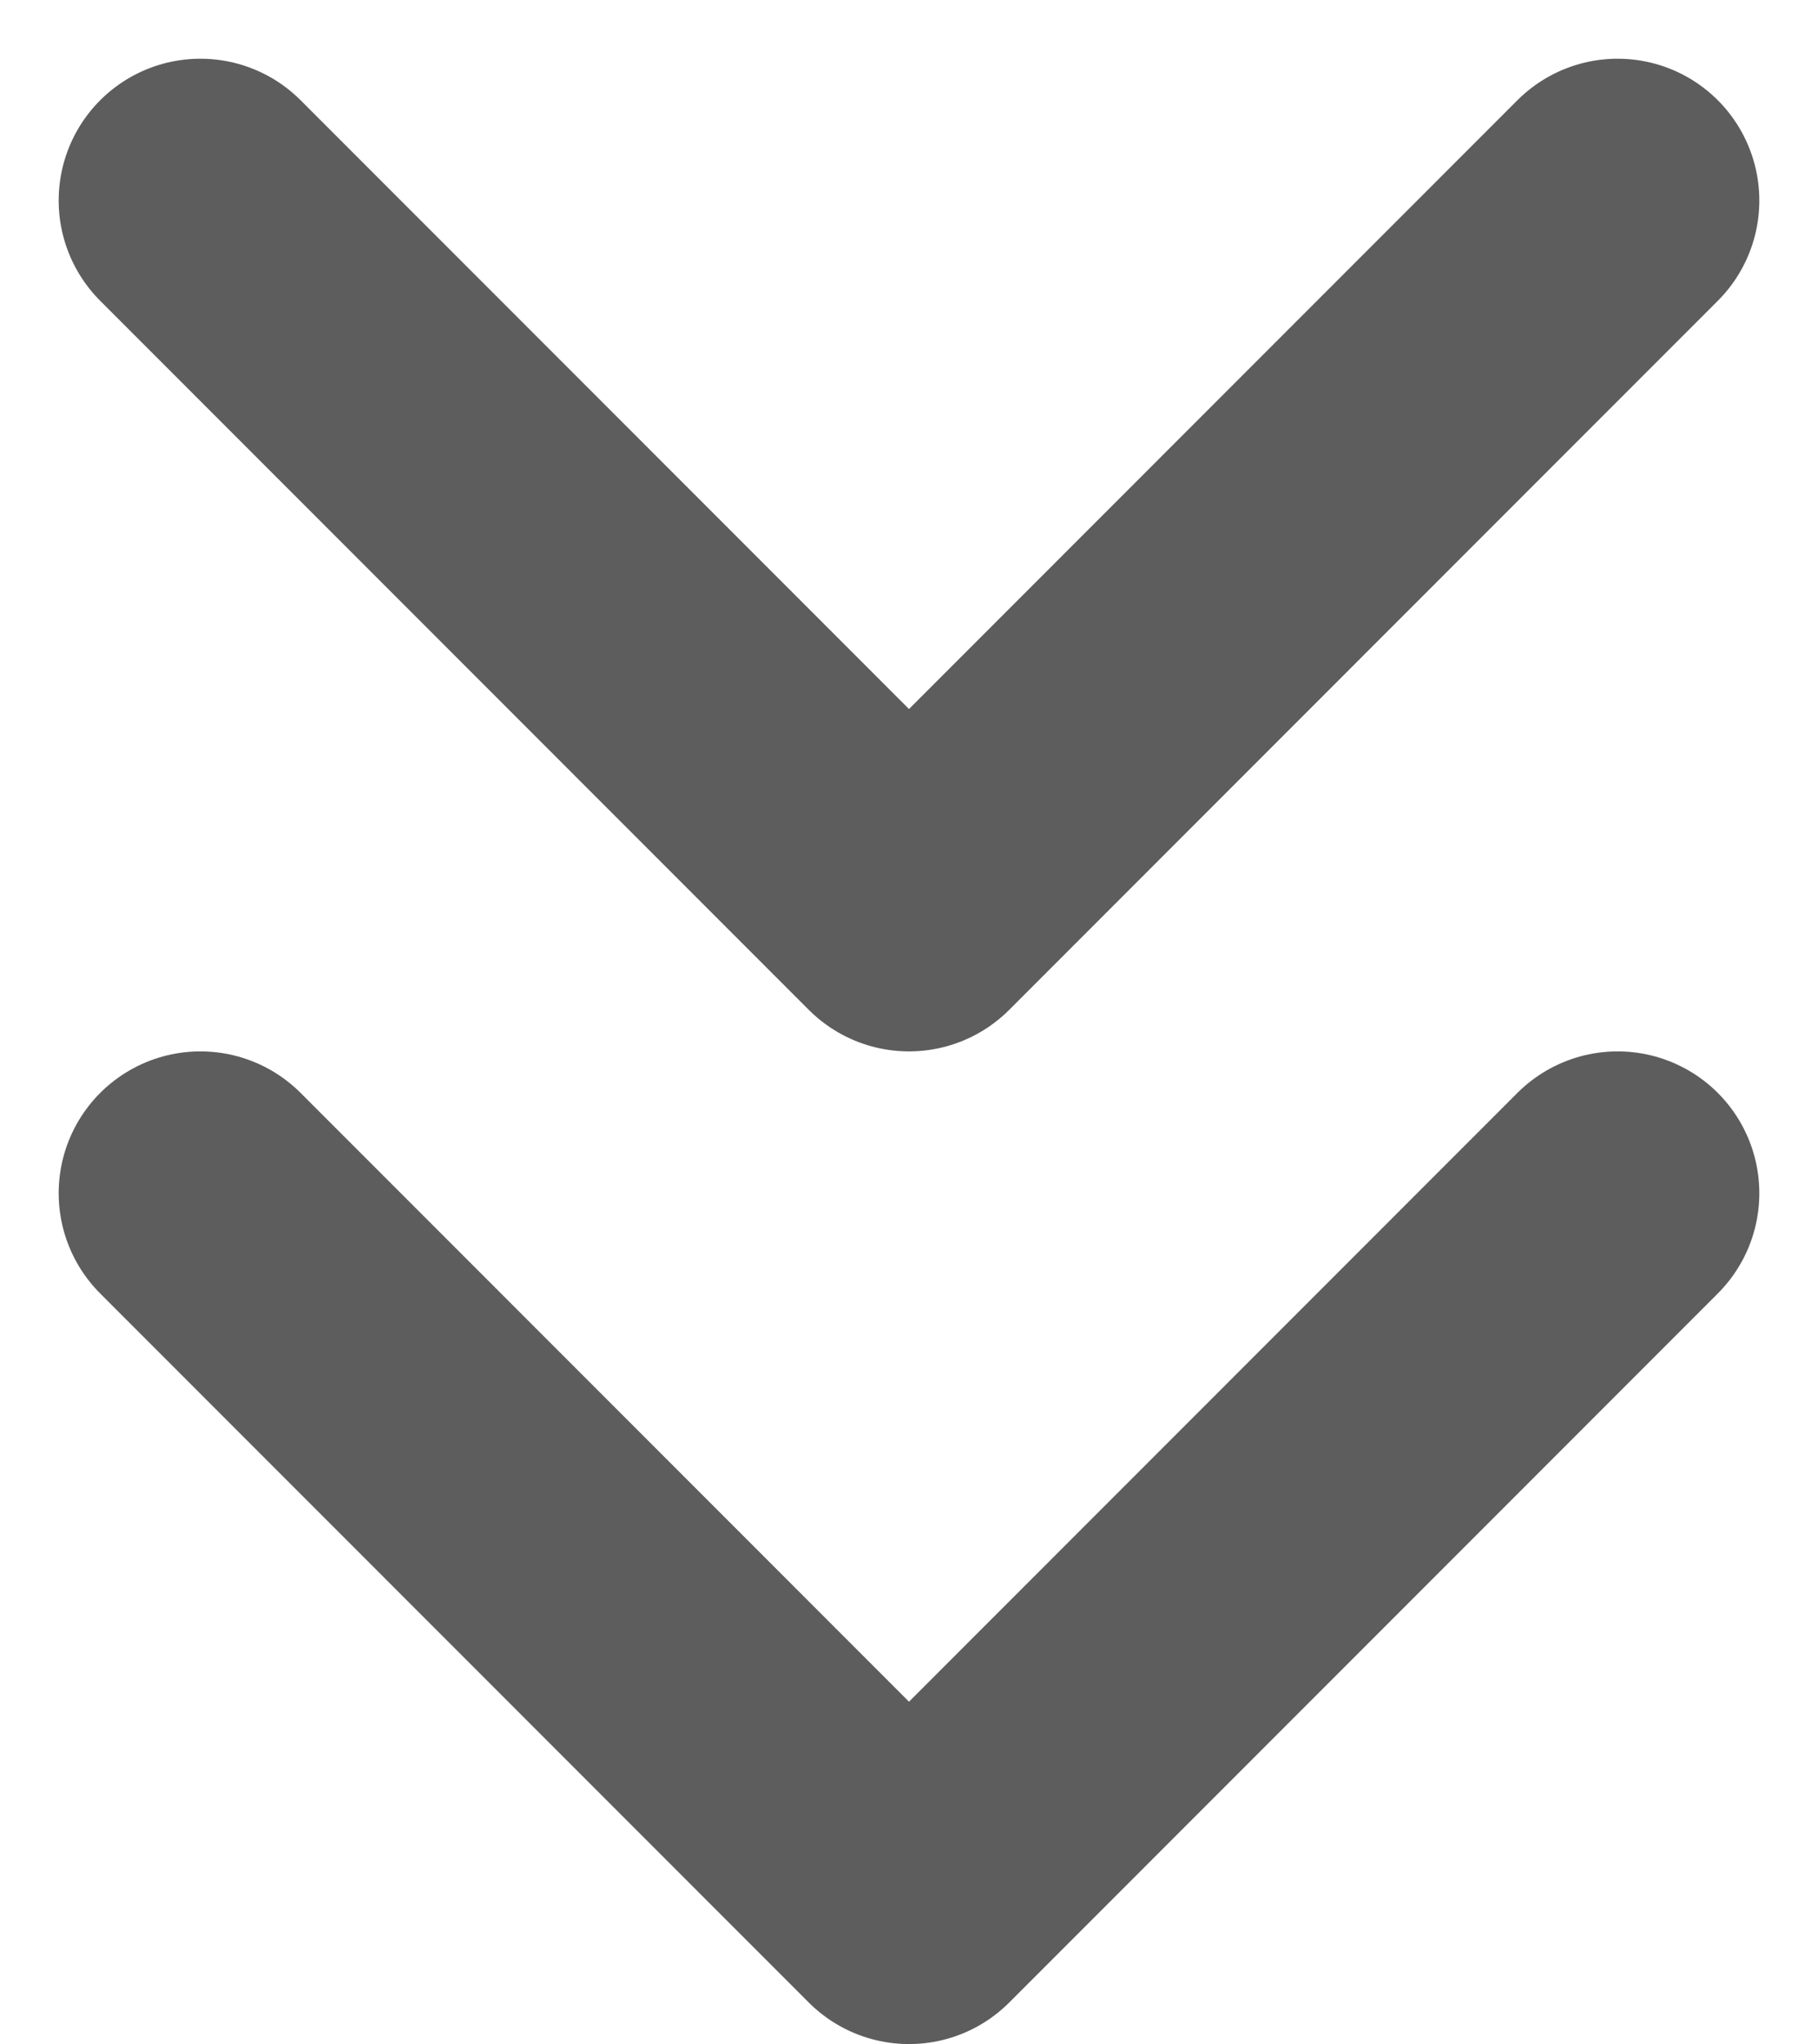 <svg xmlns="http://www.w3.org/2000/svg" width="12.828" height="14.414" viewBox="0 0 12.828 14.414">
  <g id="chevrons-down" transform="translate(1.414 1.414)">
    <path id="Path_11486" data-name="Path 11486" d="M7,13l5,5,5-5" transform="translate(-7 -6)" fill="none" stroke="#5d5d5d" stroke-linecap="round" stroke-linejoin="round" stroke-width="2"/>
    <path id="Path_11487" data-name="Path 11487" d="M7,6l5,5,5-5" transform="translate(-7 -6)" fill="none" stroke="#5d5d5d" stroke-linecap="round" stroke-linejoin="round" stroke-width="2"/>
  </g>
</svg>
